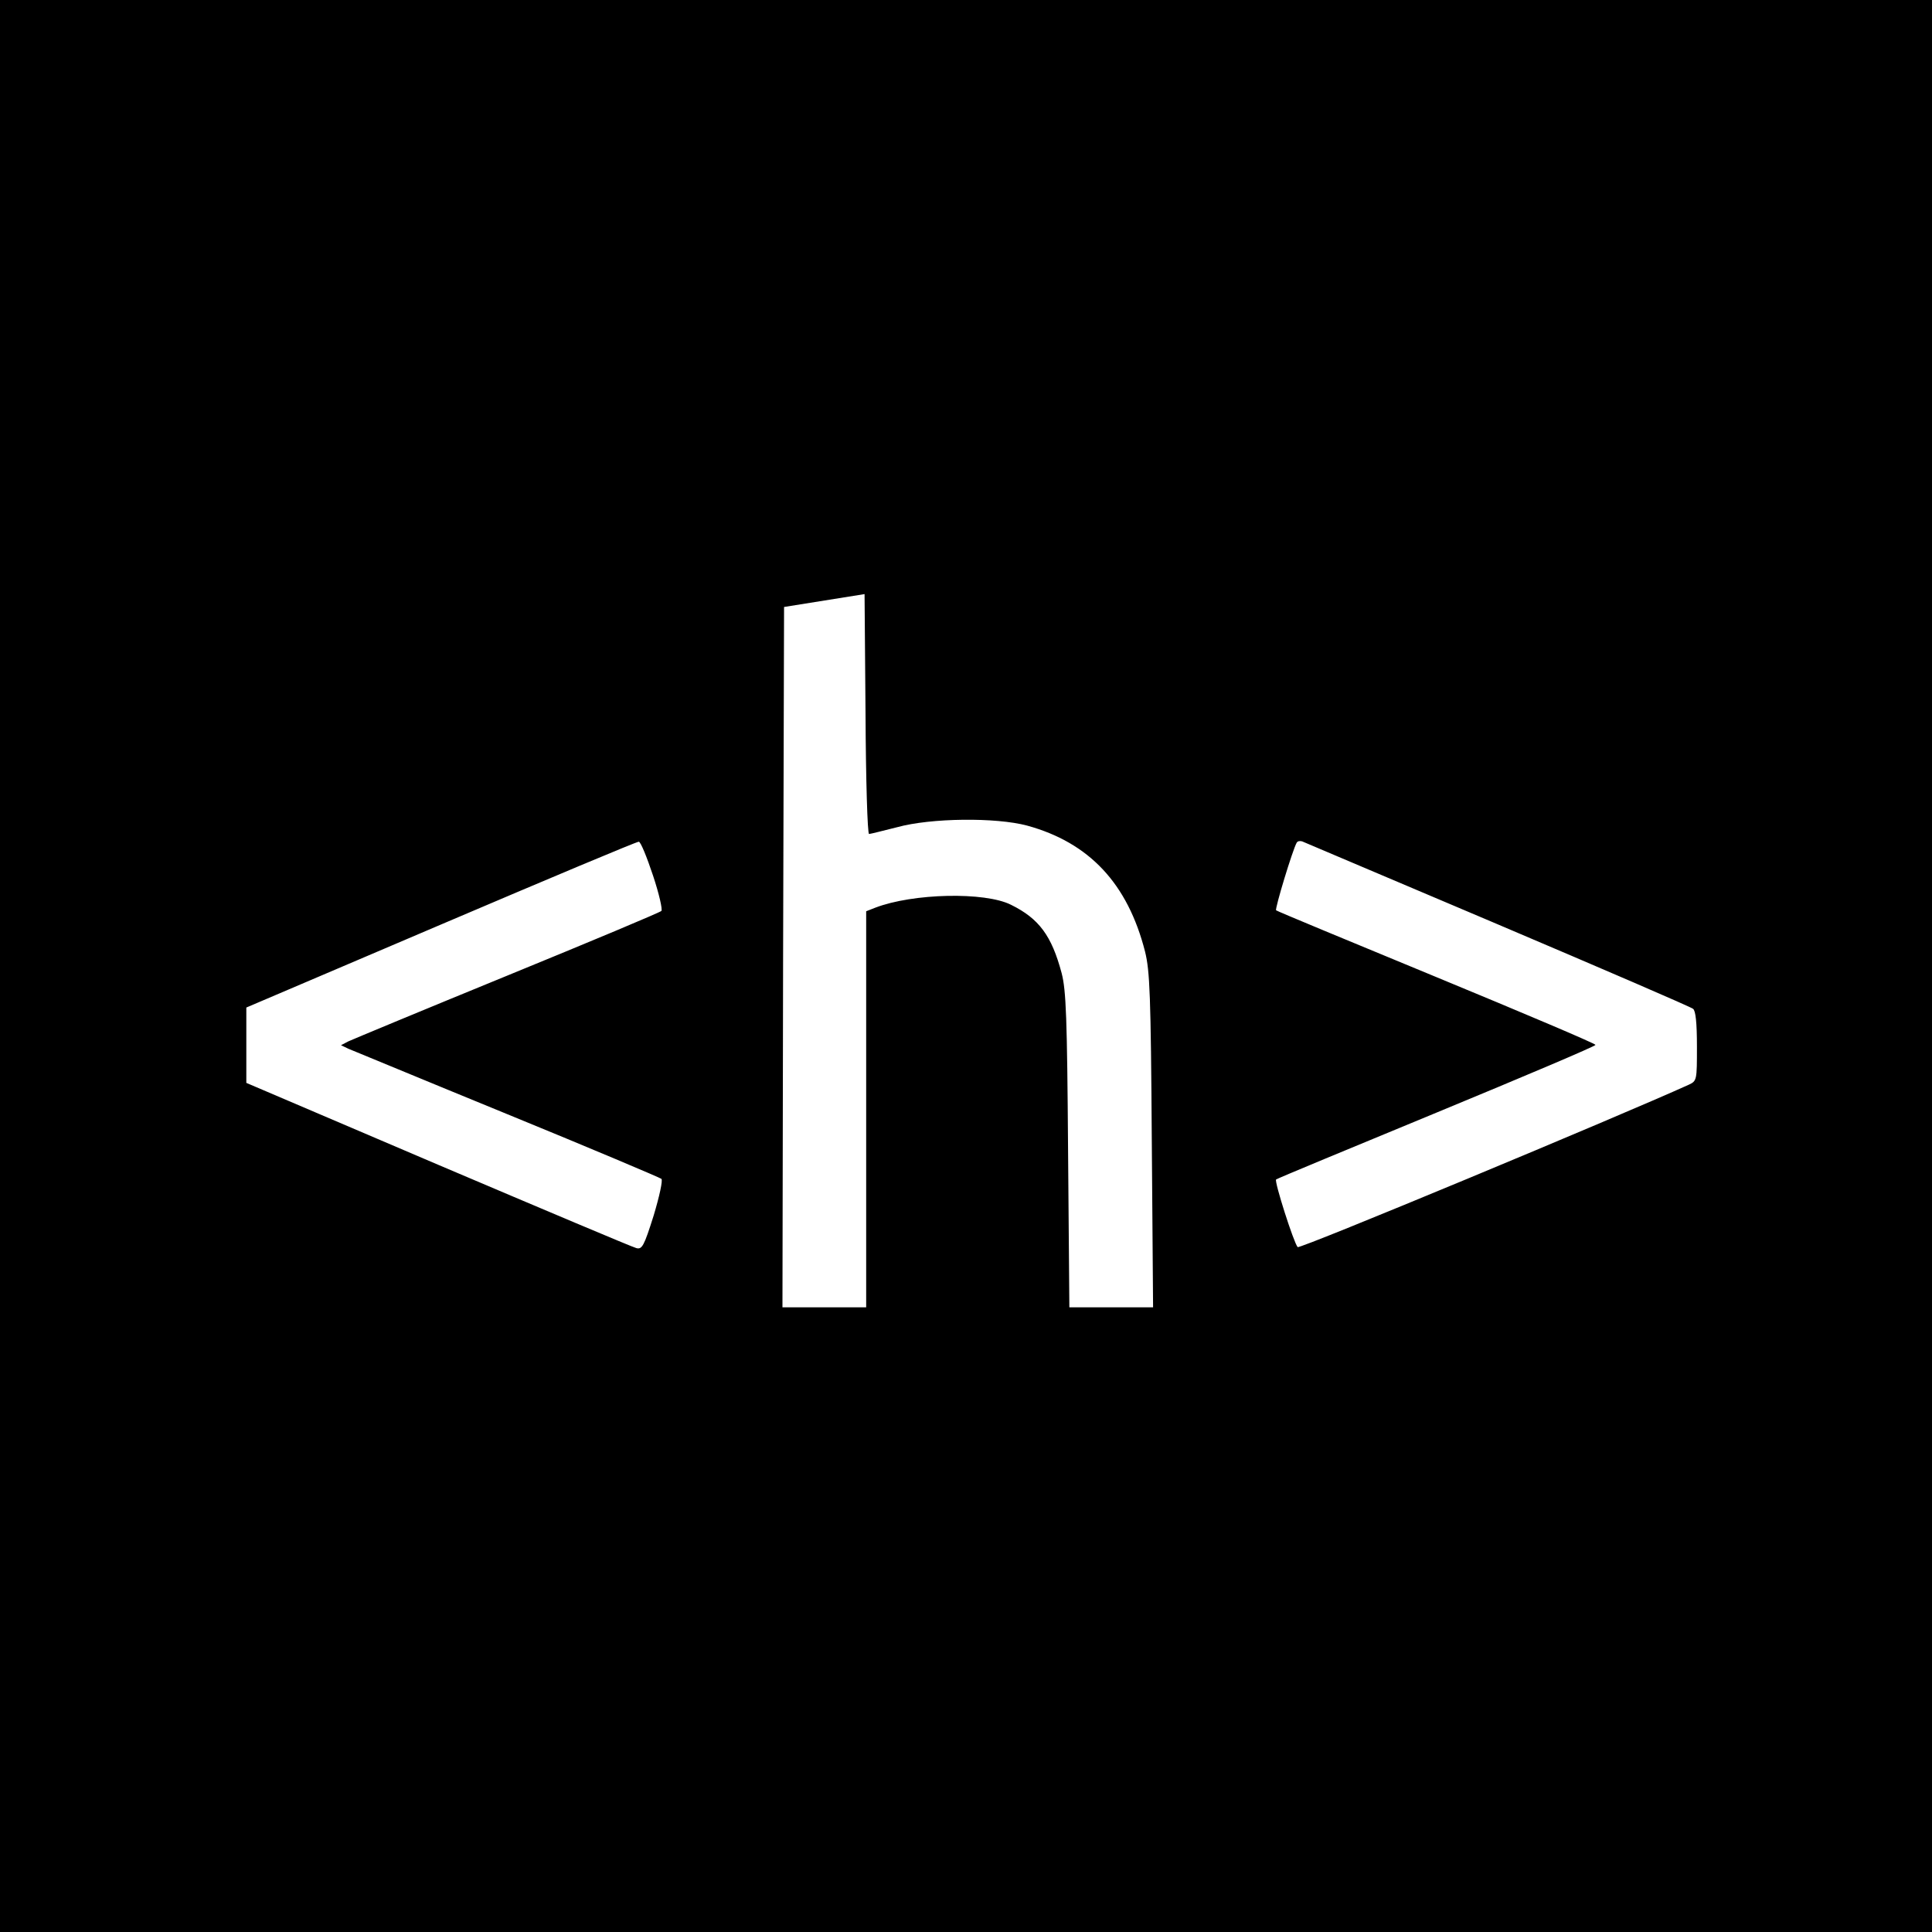 <?xml version="1.0" standalone="no"?>
<!DOCTYPE svg PUBLIC "-//W3C//DTD SVG 20010904//EN"
 "http://www.w3.org/TR/2001/REC-SVG-20010904/DTD/svg10.dtd">
<svg version="1.0" xmlns="http://www.w3.org/2000/svg"
 width="600pt" height="600pt" viewBox="0 0 600 600"
 preserveAspectRatio="xMidYMid meet">
<g transform="translate(0,600) scale(0.1,-0.1)"
fill="#000000" stroke="none">
<path d="M0 3000 l0 -3000 3000 0 3000 0 0 3000 0 3000 -3000 0 -3000 0 0
-3000z m2699 410 c4 0 43 10 87 21 105 29 307 31 404 5 193 -53 312 -180 366
-391 15 -61 18 -134 21 -587 l4 -518 -130 0 -130 0 -4 488 c-3 413 -6 496 -20
550 -31 116 -70 169 -157 212 -81 41 -305 36 -422 -9 l-28 -11 0 -615 0 -615
-130 0 -130 0 2 1087 3 1088 125 20 125 20 3 -372 c1 -205 6 -373 11 -373z
m-671 -129 c19 -57 30 -106 26 -110 -5 -5 -220 -95 -479 -201 -259 -106 -480
-198 -493 -204 l-23 -12 23 -11 c13 -5 234 -97 493 -203 259 -106 474 -197
479 -201 5 -4 -6 -54 -24 -114 -30 -95 -36 -106 -54 -101 -12 3 -289 120 -616
259 l-595 254 0 117 0 117 605 258 c333 142 609 258 614 257 6 -1 25 -48 44
-105z m2622 -151 c327 -139 601 -257 608 -263 8 -6 12 -43 12 -117 0 -105 0
-107 -26 -119 -214 -97 -1208 -511 -1214 -504 -12 13 -73 204 -67 210 3 3 228
96 499 208 271 112 493 206 493 210 0 4 -222 98 -493 210 -271 112 -496 205
-499 208 -4 5 51 187 64 210 3 5 10 6 17 4 6 -3 279 -118 606 -257z"/>
</g>
</svg>
